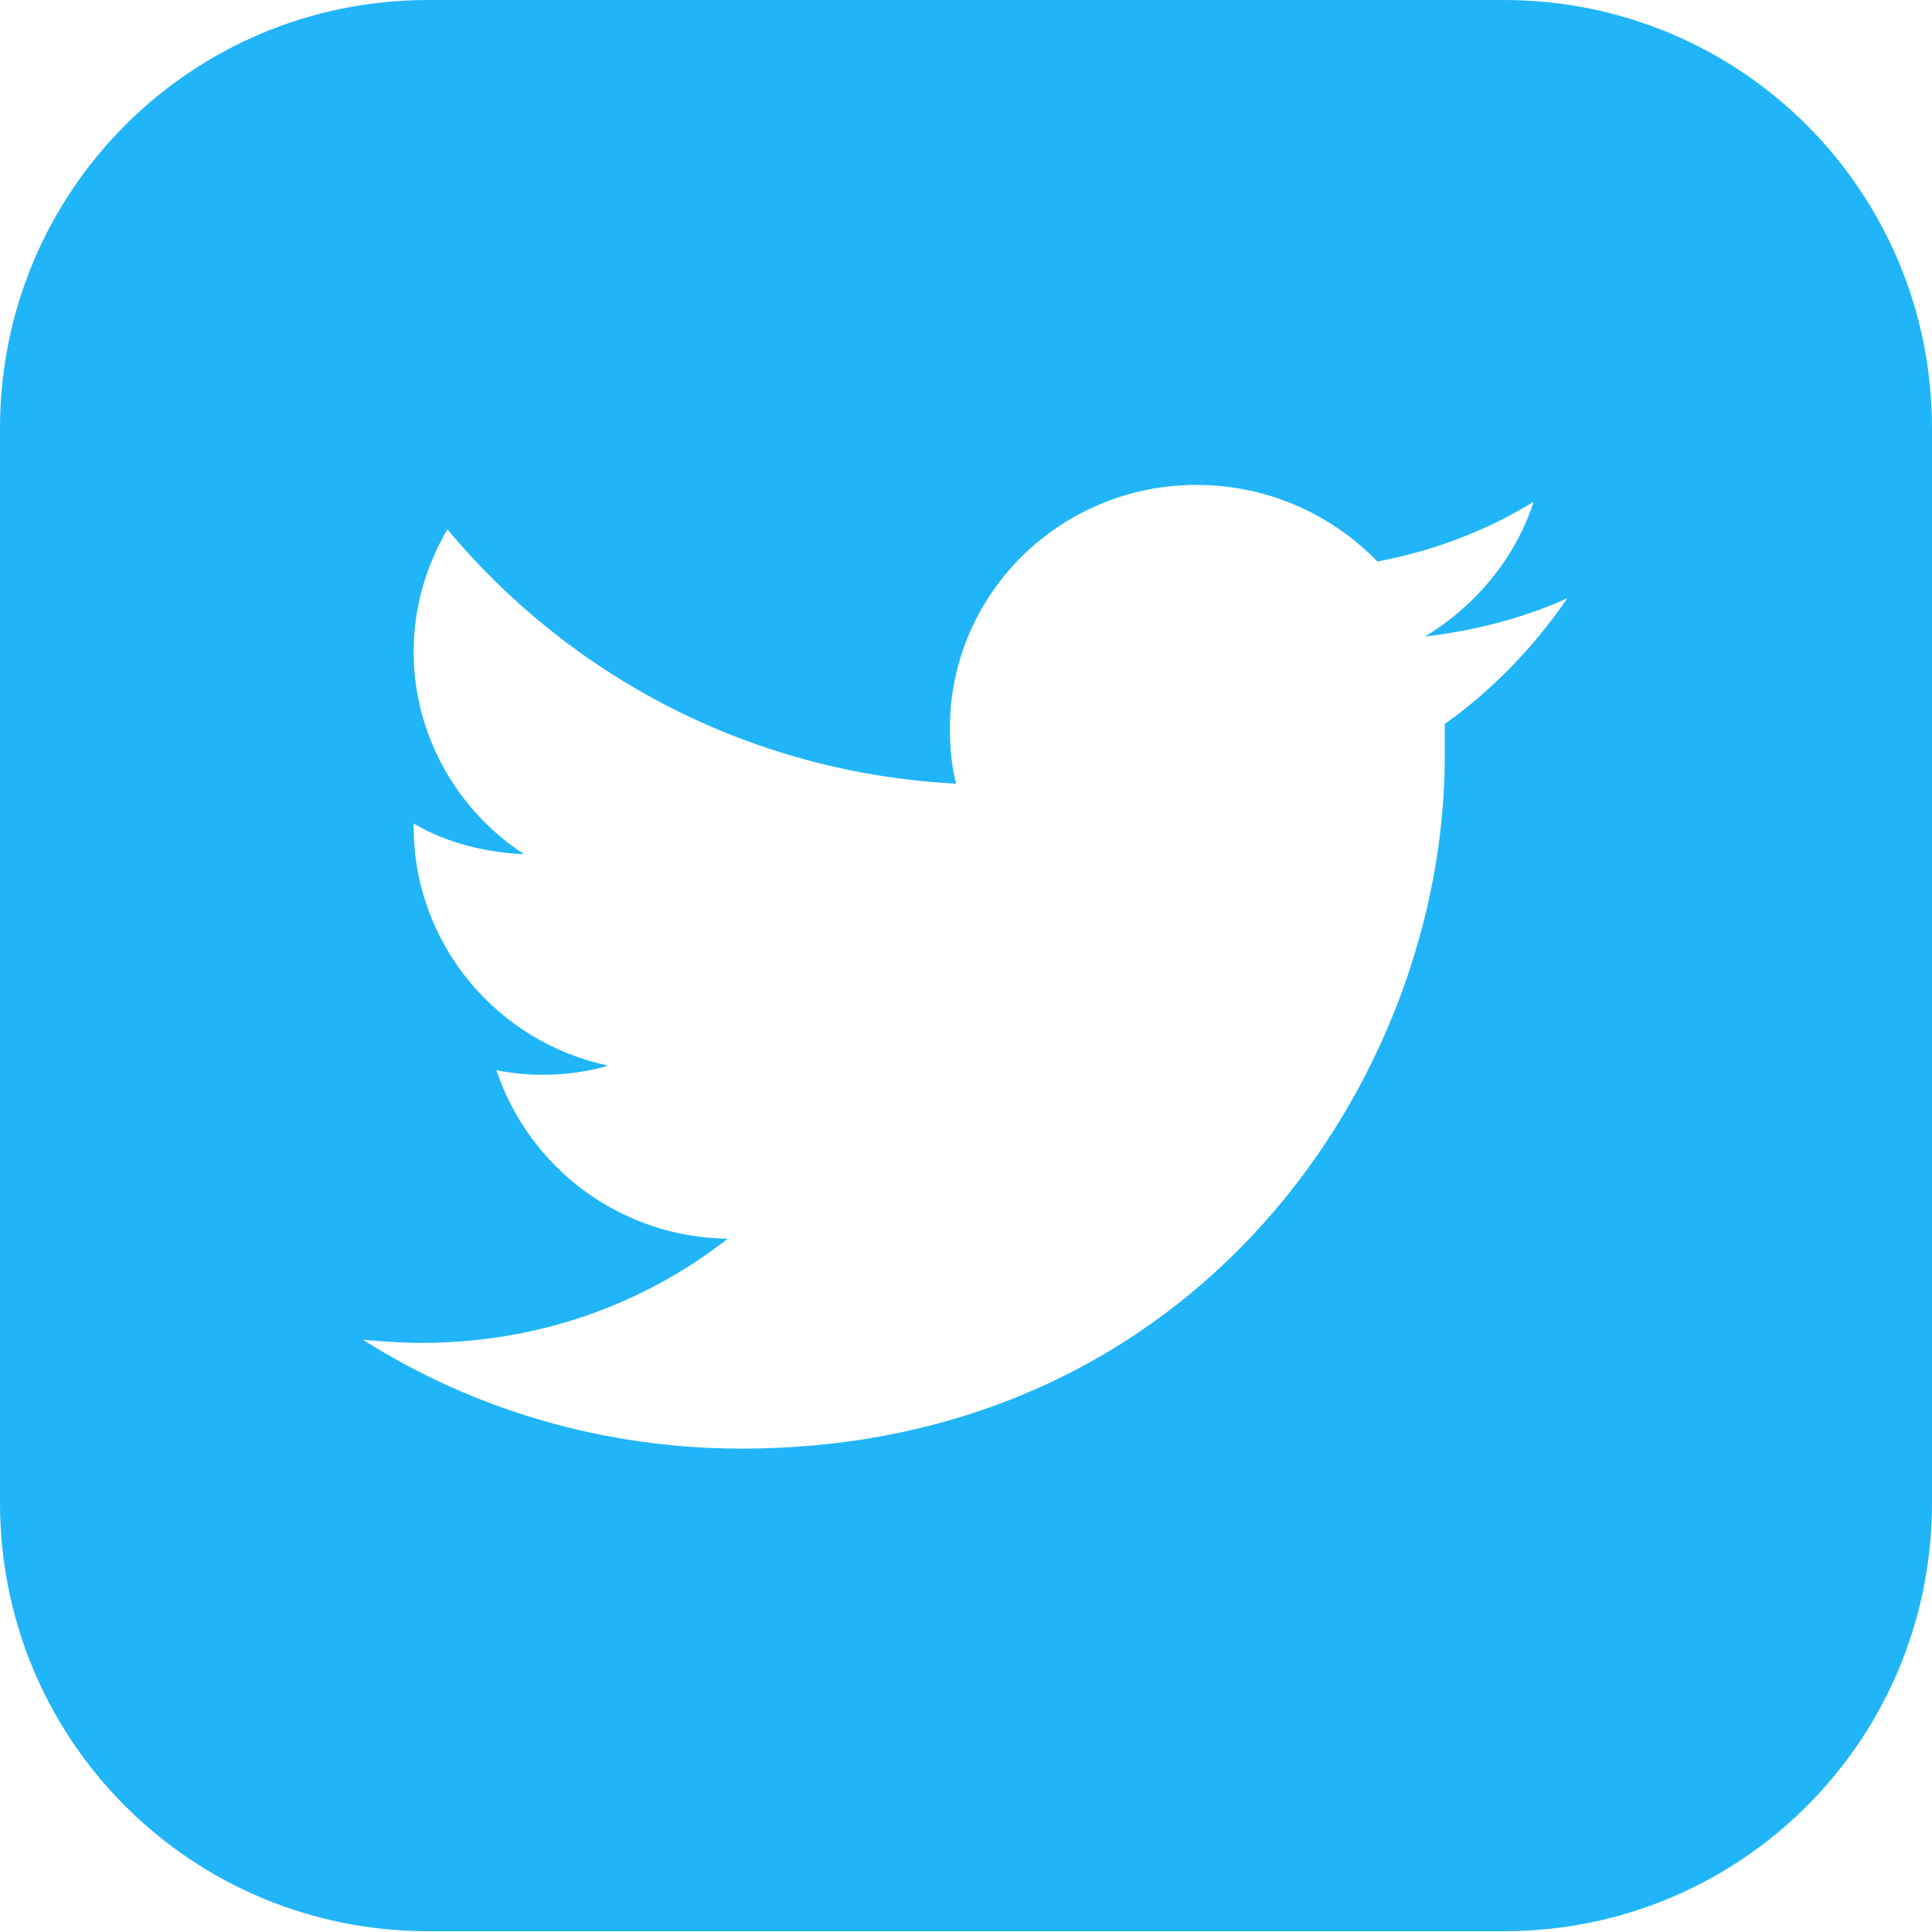 <?xml version="1.0" encoding="UTF-8" standalone="no"?>
<!-- Generator: Adobe Illustrator 19.0.0, SVG Export Plug-In . SVG Version: 6.00 Build 0)  -->

<svg
   version="1.1"
   id="Layer_1"
   x="0px"
   y="0px"
   viewBox="0 0 504.4 504.4"
   style="enable-background:new 0 0 504.4 504.4;"
   xml:space="preserve"
   sodipodi:docname="twitter-icon.svg"
   inkscape:version="1.2 (dc2aedaf03, 2022-05-15)"
   xmlns:inkscape="http://www.inkscape.org/namespaces/inkscape"
   xmlns:sodipodi="http://sodipodi.sourceforge.net/DTD/sodipodi-0.dtd"
   xmlns="http://www.w3.org/2000/svg"
   xmlns:svg="http://www.w3.org/2000/svg"><defs
   id="defs953" /><sodipodi:namedview
   id="namedview951"
   pagecolor="#ffffff"
   bordercolor="#000000"
   borderopacity="0.25"
   inkscape:showpageshadow="2"
   inkscape:pageopacity="0.0"
   inkscape:pagecheckerboard="0"
   inkscape:deskcolor="#d1d1d1"
   showgrid="false"
   inkscape:zoom="0.82176845"
   inkscape:cx="76.055488"
   inkscape:cy="165.49674"
   inkscape:window-width="1920"
   inkscape:window-height="1009"
   inkscape:window-x="-8"
   inkscape:window-y="-8"
   inkscape:window-maximized="1"
   inkscape:current-layer="Layer_1" />
<path
   id="rect859"
   style="opacity:0.99;fill:#1fb5f8;fill-opacity:1;stroke:none;stroke-width:1.345;stroke-linejoin:round"
   d="M 111.816 0 C 49.87 0 0 49.87 0 111.816 L 0 392.383 C 0 454.329 49.87 504.199 111.816 504.199 L 392.584 504.199 C 454.53 504.199 504.4 454.329 504.4 392.383 L 504.4 111.816 C 504.4 49.87 454.53 0 392.584 0 L 111.816 0 z M 312.4 126.6 C 330.8 126.6 347.6 134.2 359.6 146.6 C 374.4 143.8 388 138.6 400.4 131 C 395.6 145.8 385.2 158.199 372 166.199 C 385.2 164.599 397.599 161.399 409.199 156.199 C 400.399 168.999 389.599 180.2 377.199 189 L 377.199 197.4 C 377.199 281.4 312.399 378.199 193.6 378.199 C 157.2 378.199 123.201 367.801 94.801 349.801 C 100.001 350.201 104.8 350.6 110 350.6 C 140.4 350.6 168 340.6 190 323.4 C 161.6 323 138 304.6 129.6 279.4 C 133.6 280.2 137.6 280.6 141.6 280.6 C 147.6 280.6 153.601 279.799 158.801 278.199 C 130.001 272.199 108 246.601 108 215.801 L 108 215 C 116 219.8 126.401 222.6 136.801 223 C 119.601 211.8 108 192.199 108 170.199 C 108 158.599 111.201 147.799 116.801 138.199 C 148.801 176.599 196 201.8 249.6 204.6 C 248.4 199.8 248 194.999 248 190.199 C 248 154.999 276.8 126.6 312.4 126.6 z "
   inkscape:export-filename="..\Desktop\twitter-icon.png"
   inkscape:export-xdpi="96"
   inkscape:export-ydpi="96" /><g
   id="g918">
	<g
   id="g916">
		
	</g>
</g>
<g
   id="g920">
</g>
<g
   id="g922">
</g>
<g
   id="g924">
</g>
<g
   id="g926">
</g>
<g
   id="g928">
</g>
<g
   id="g930">
</g>
<g
   id="g932">
</g>
<g
   id="g934">
</g>
<g
   id="g936">
</g>
<g
   id="g938">
</g>
<g
   id="g940">
</g>
<g
   id="g942">
</g>
<g
   id="g944">
</g>
<g
   id="g946">
</g>
<g
   id="g948">
</g>
<rect
   style="opacity:0.99;fill:#1fb5f8;fill-opacity:1;stroke:none;stroke-width:0.8;stroke-linejoin:round"
   id="rect1094"
   width="300"
   height="300"
   x="-619.719"
   y="-80.637"
   ry="66.531" /></svg>
